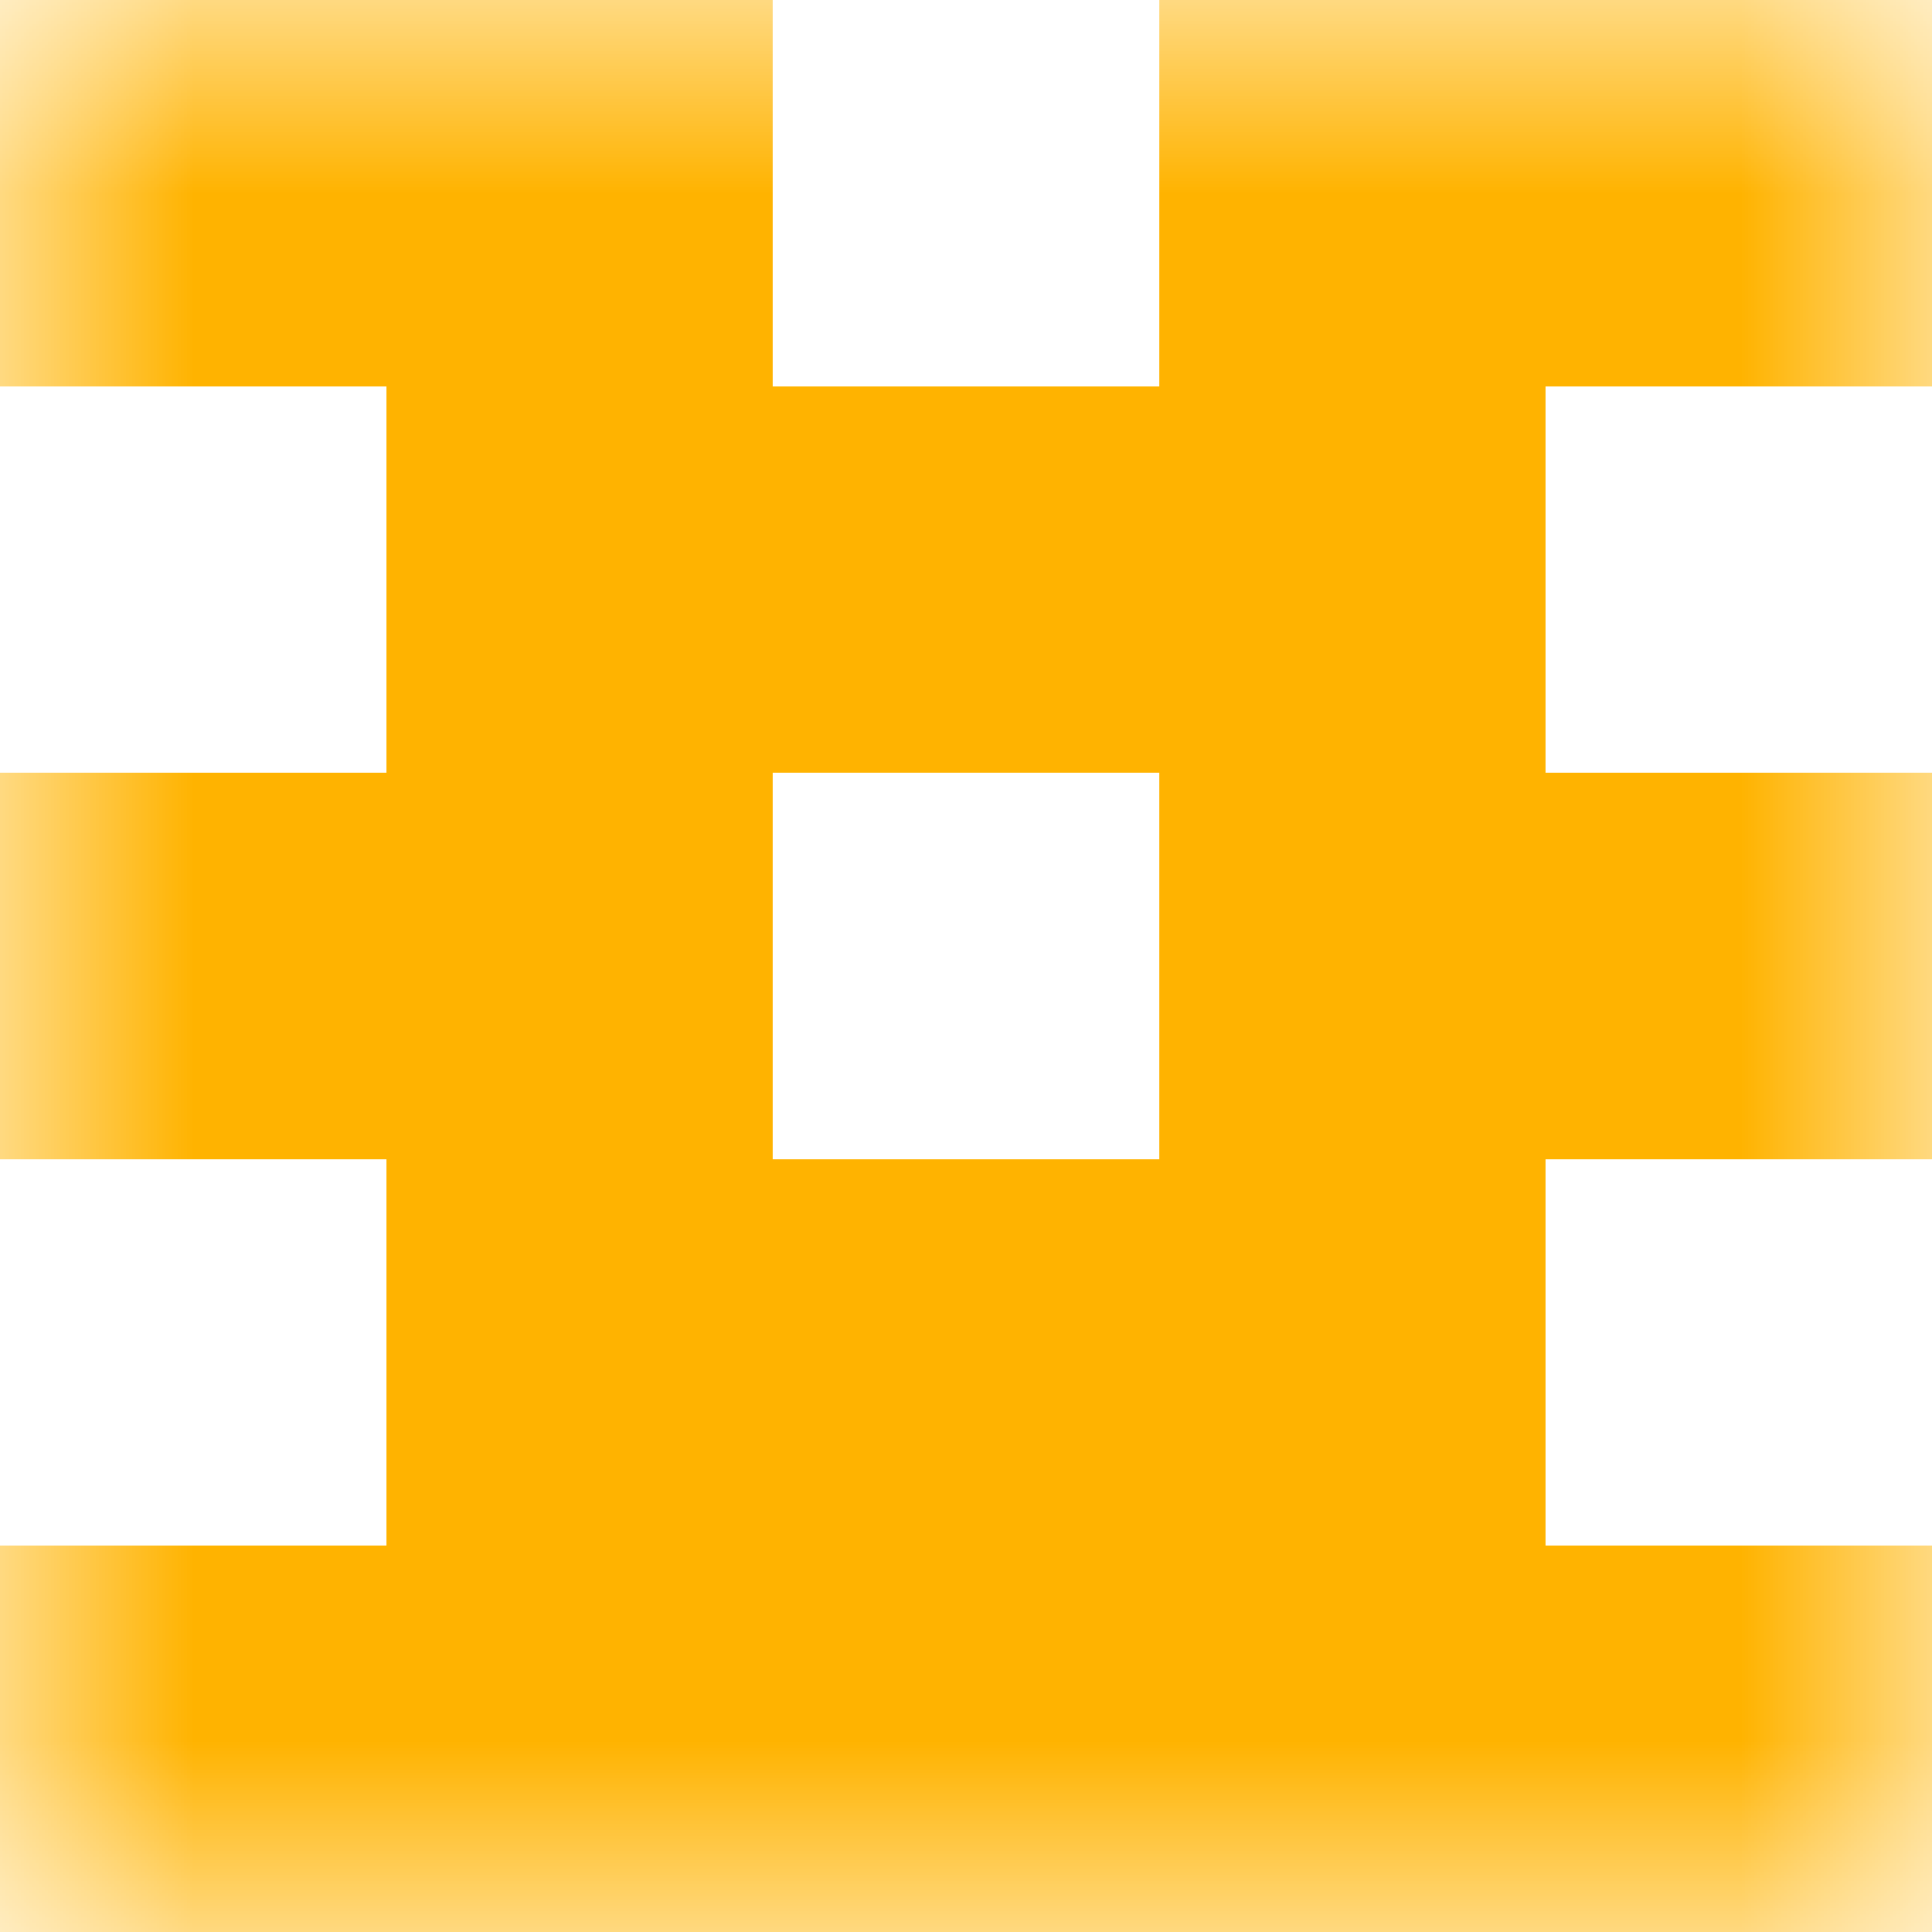<svg xmlns:dc="http://purl.org/dc/elements/1.1/" xmlns:cc="http://creativecommons.org/ns#" xmlns:rdf="http://www.w3.org/1999/02/22-rdf-syntax-ns#" xmlns:svg="http://www.w3.org/2000/svg" xmlns="http://www.w3.org/2000/svg" viewBox="0 0 5 5" shape-rendering="crispEdges"><mask id="avatarsRadiusMask"><rect width="5" height="5" rx="0" ry="0" x="0" y="0" fill="#fff"/></mask><g mask="url(#avatarsRadiusMask)"><path d="M0 4h5v1H0V4z" fill="#FFB300"/><path d="M1 3h3v1H1V3z" fill="#FFB300"/><path d="M0 2h2v1H0V2zm3 0h2v1H3V2z" fill-rule="evenodd" fill="#FFB300"/><path d="M1 1h3v1H1V1z" fill="#FFB300"/><path d="M0 0h2v1H0V0zm3 0h2v1H3V0z" fill-rule="evenodd" fill="#FFB300"/></g></svg>